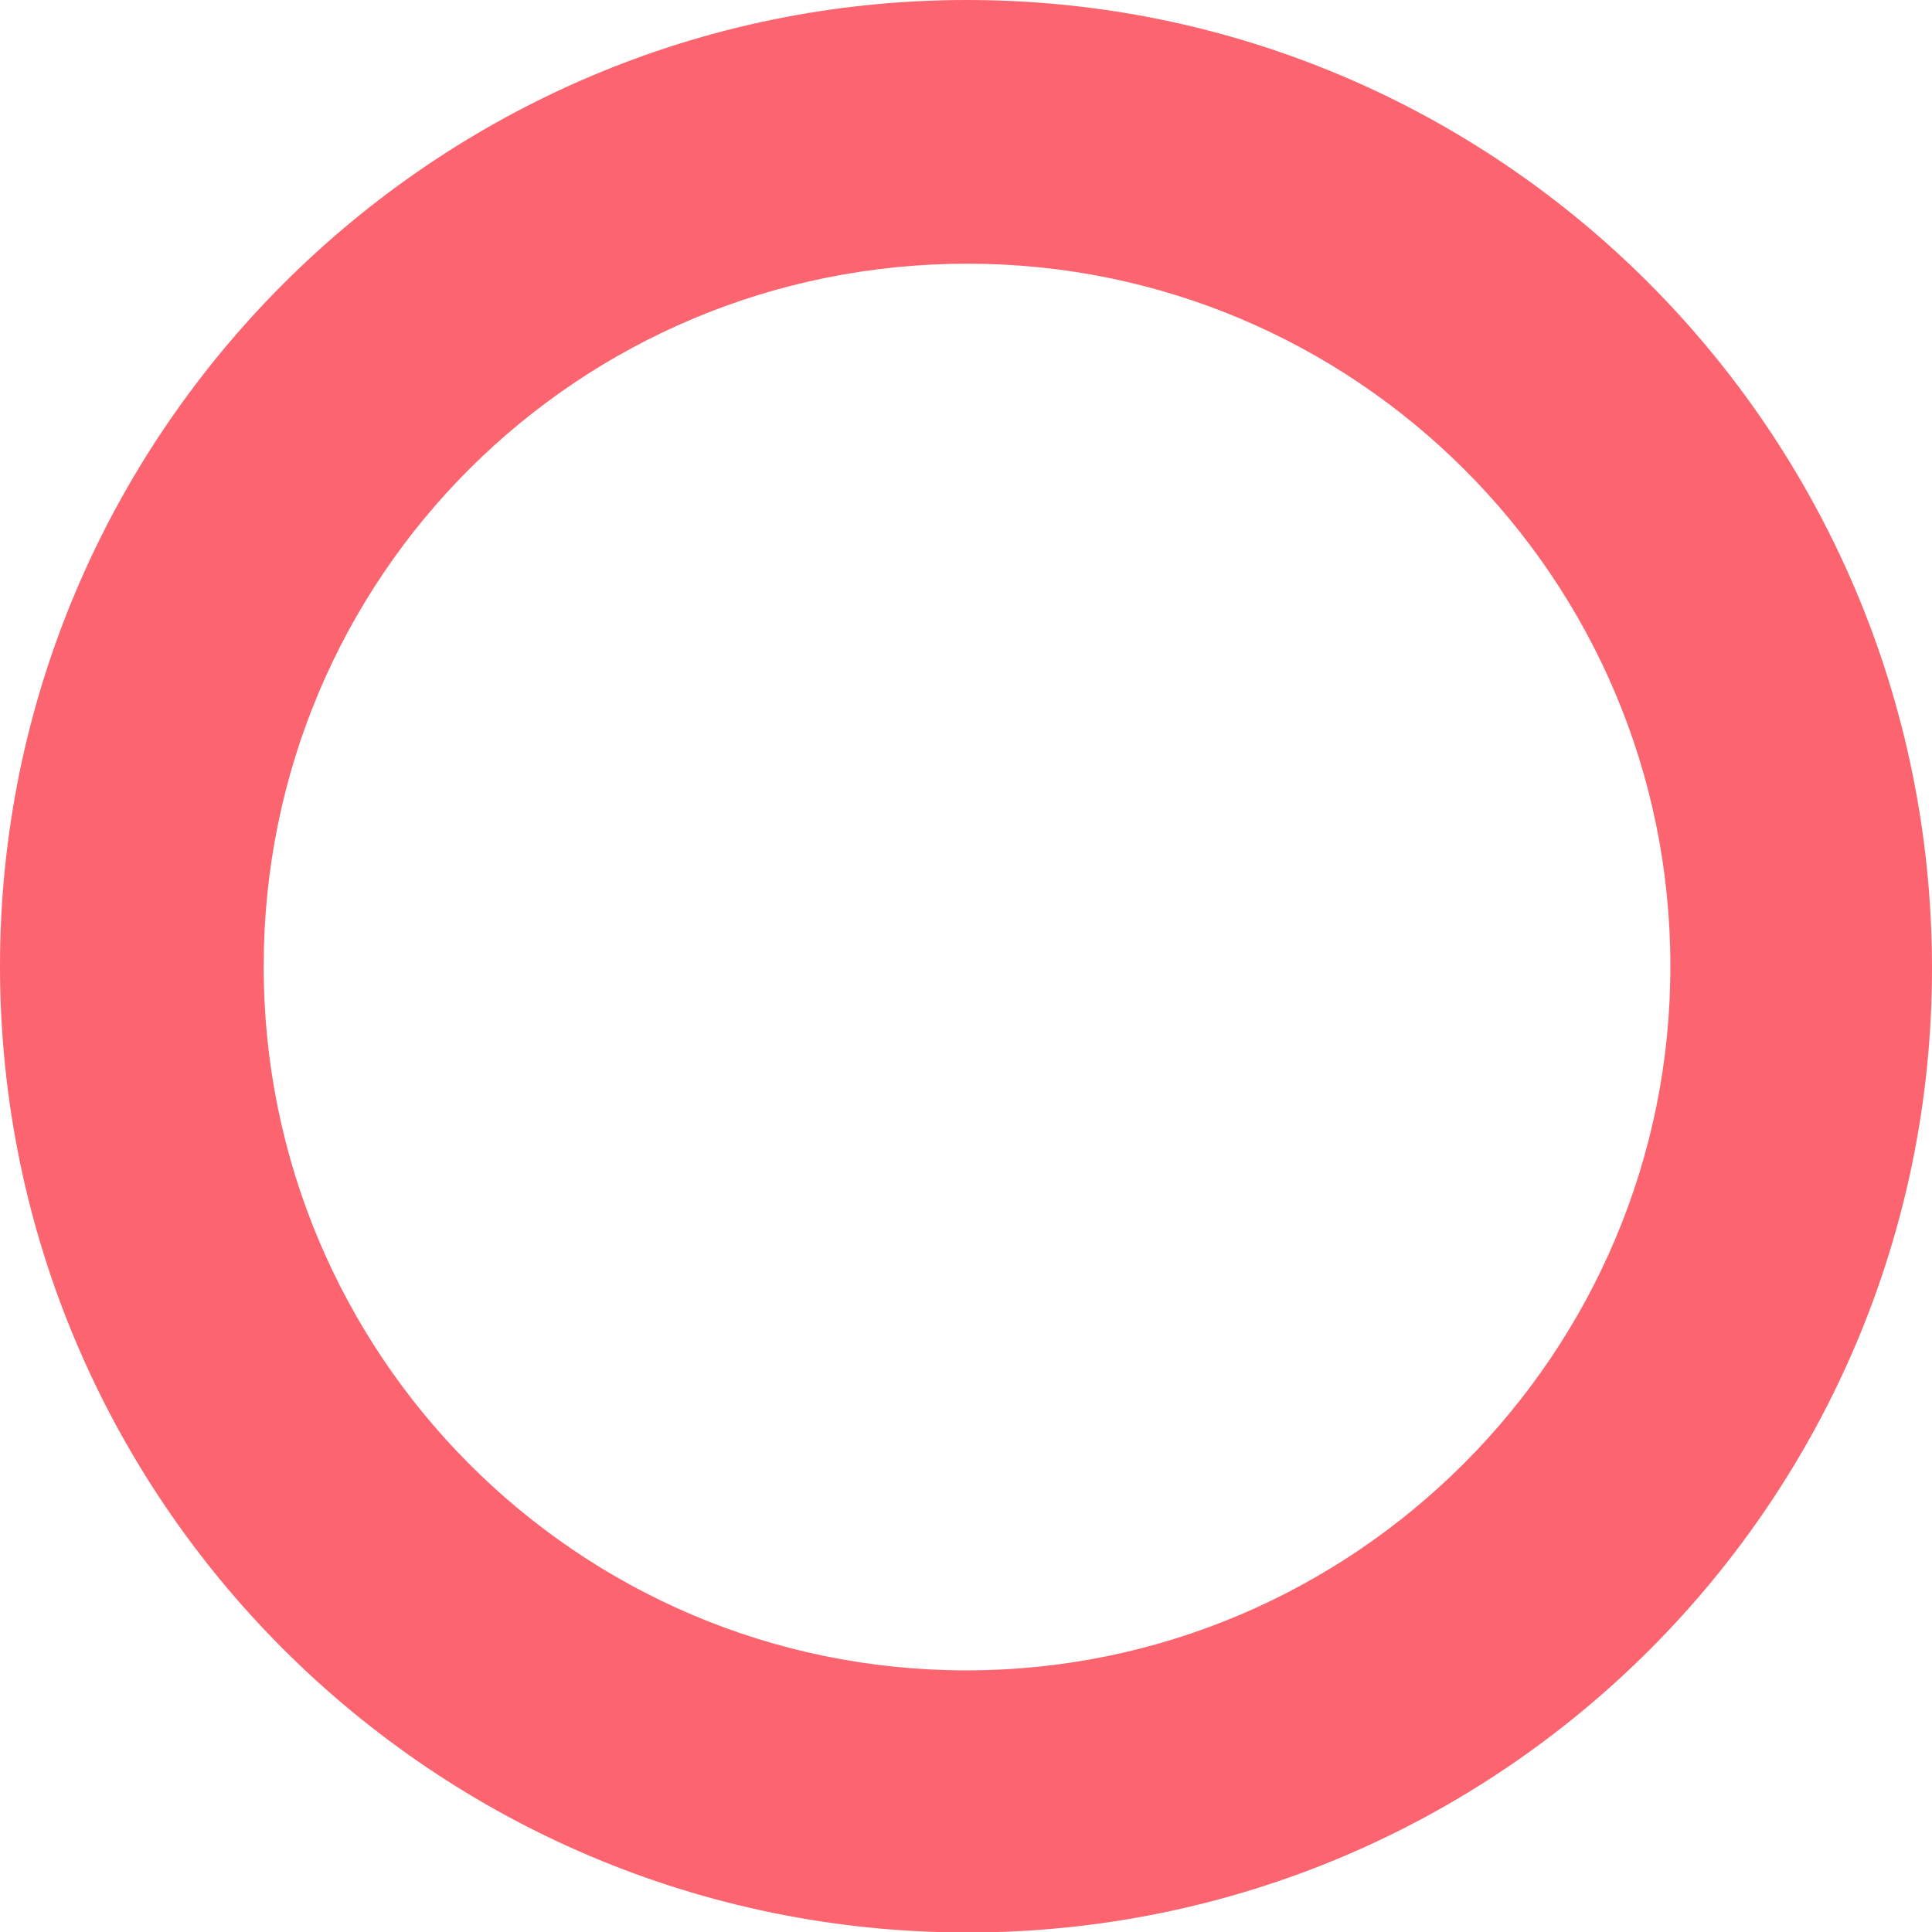 <?xml version="1.0" encoding="utf-8"?>
<!-- Generator: Adobe Illustrator 27.9.0, SVG Export Plug-In . SVG Version: 6.00 Build 0)  -->
<svg version="1.1" id="Layer_1" xmlns="http://www.w3.org/2000/svg" xmlns:xlink="http://www.w3.org/1999/xlink" x="0px" y="0px"
	 viewBox="0 0 374.4 374.4" style="enable-background:new 0 0 374.4 374.4;" xml:space="preserve">
<style type="text/css">
	.st0{fill:#9E98DE;}
	.st1{fill:#F46CB6;}
	.st2{fill:#FC6570;}
	.st3{fill:#21D1A8;}
</style>
<path class="st2" d="M187.2,0C84,0.1-0.1,84.2,0,187.4c0.1,103.3,84,187,187.4,187.1c103.4,0,187.2-83.9,187-187.2
	C374.2,83.7,290.4-0.1,187.2,0z M187.1,323.7c-75.2-0.1-136.1-61.2-136-136.6c0.1-75.4,60.9-136,136.4-136
	c75.1,0,136.1,60.9,136.2,135.9C323.9,262.2,262.4,323.8,187.1,323.7z"/>
</svg>
